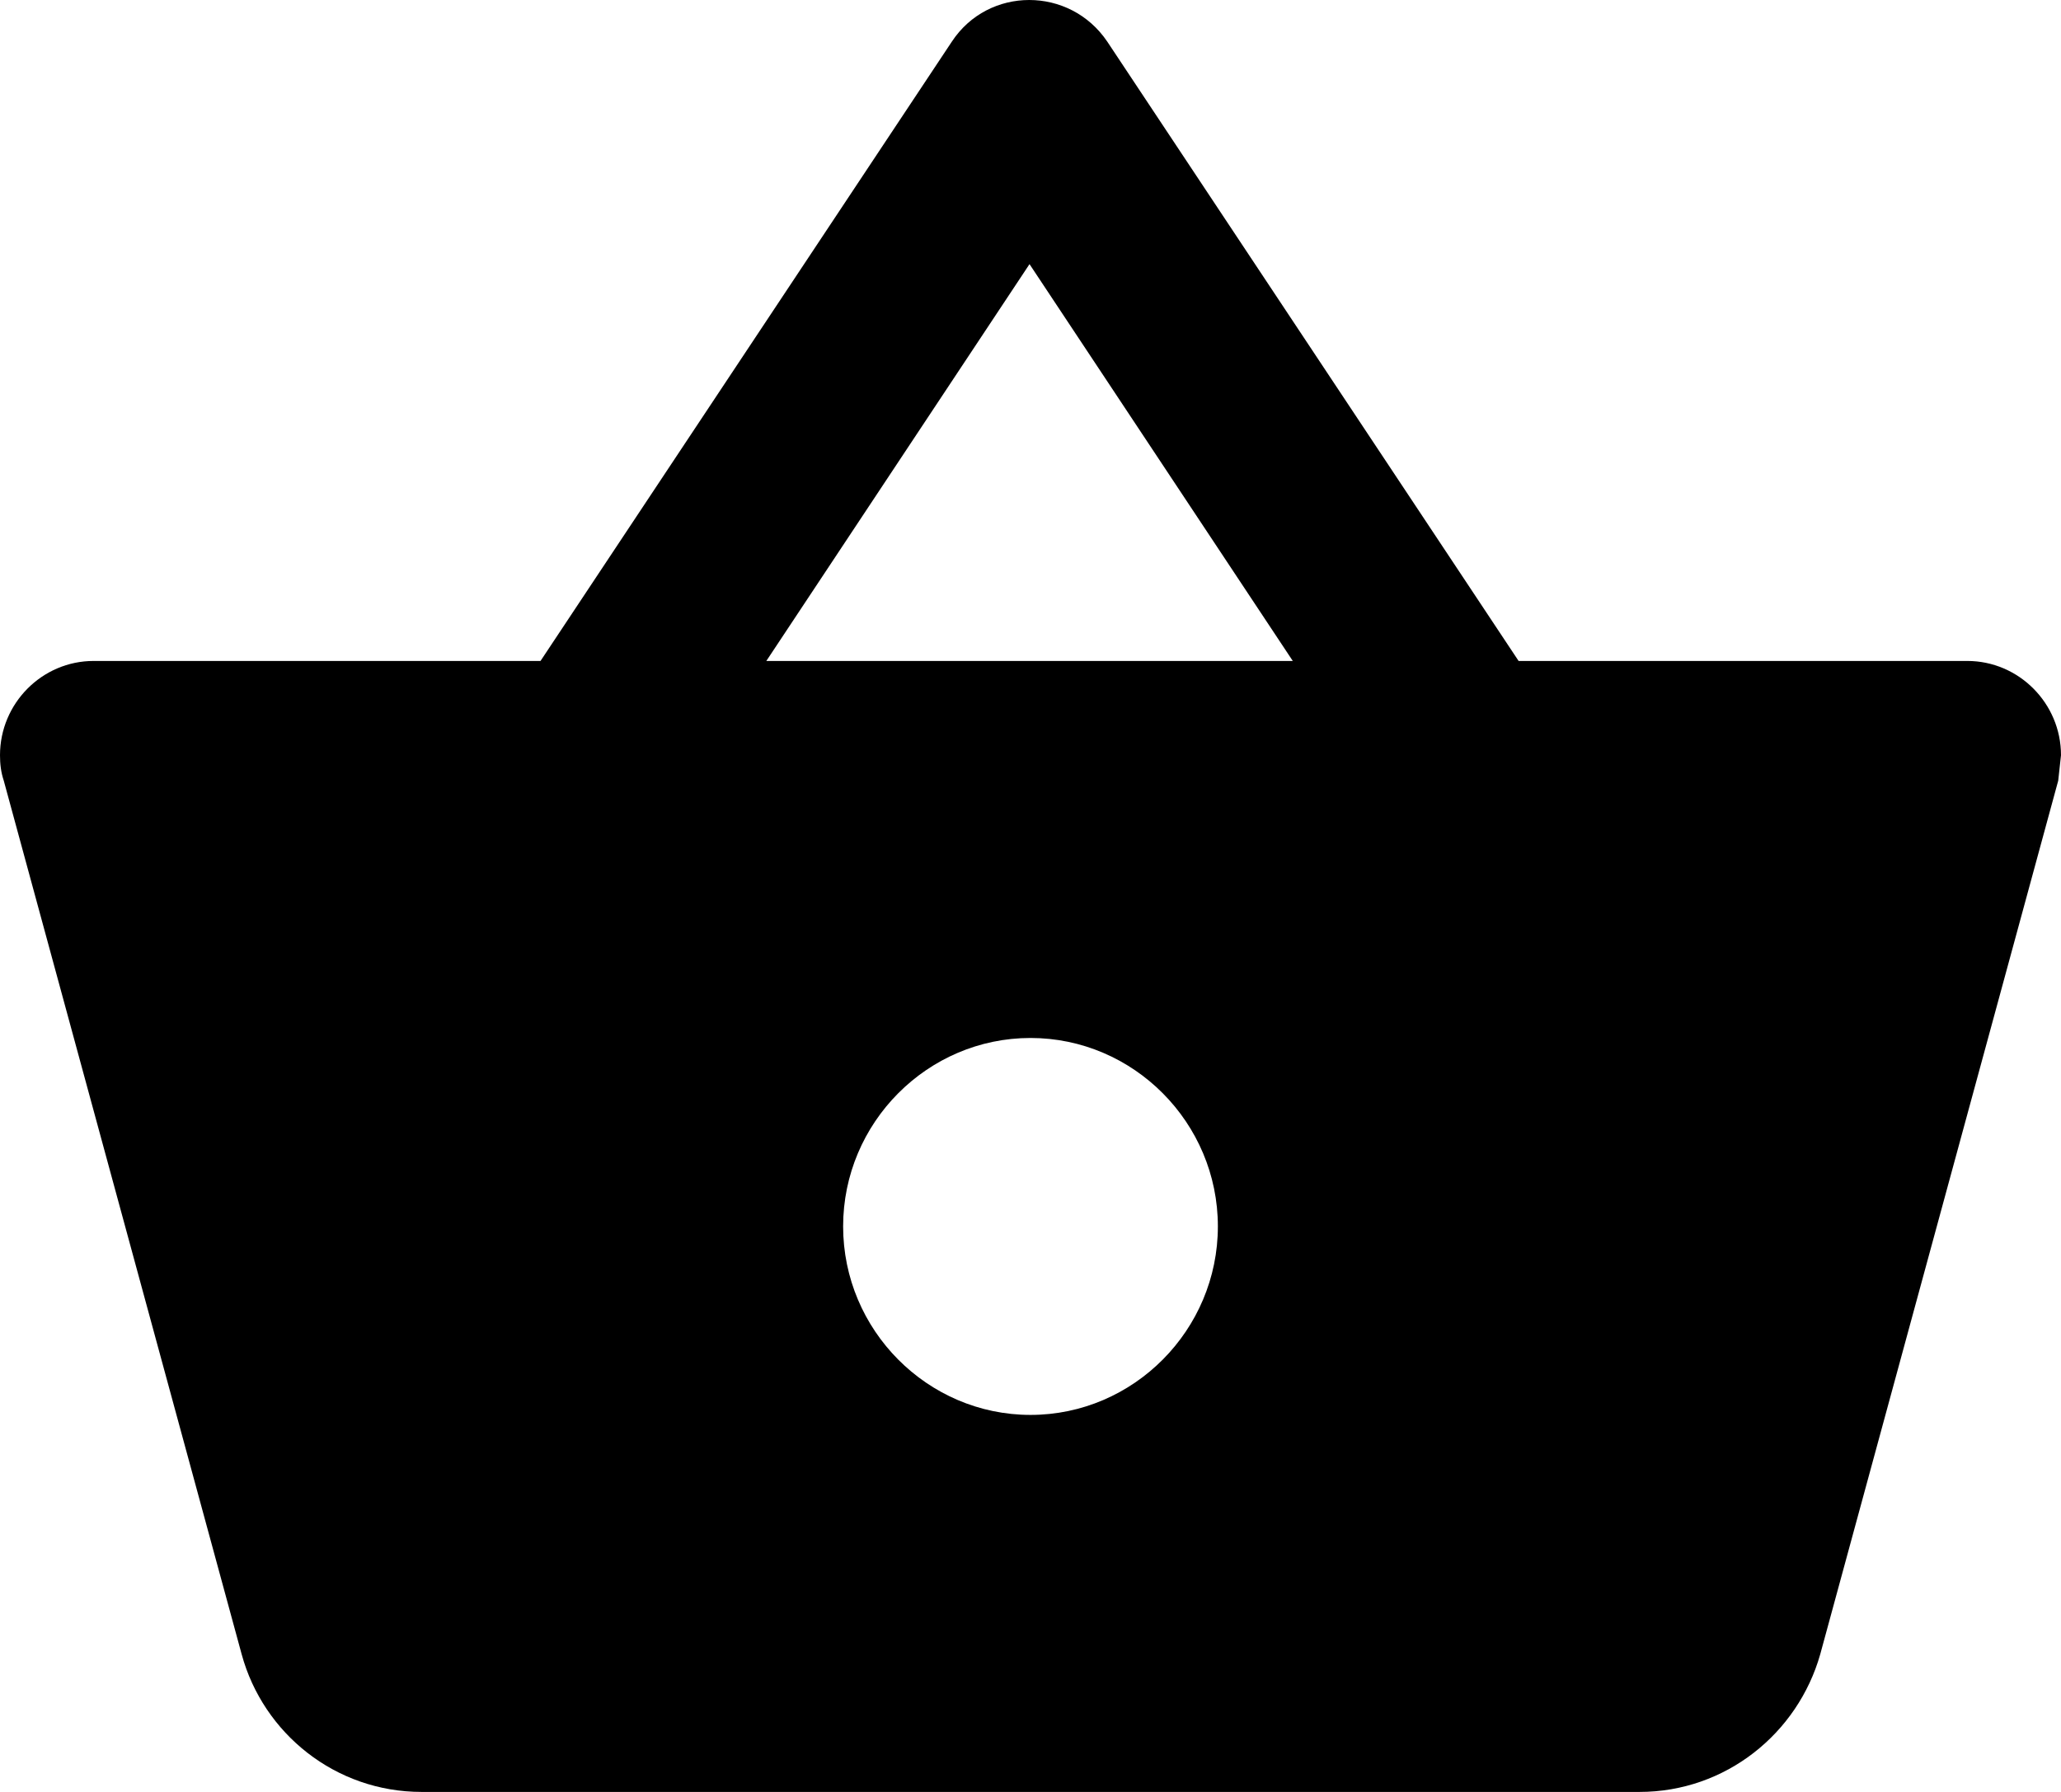 <svg width="23" height="20" viewBox="0 0 23 20" fill="none" xmlns="http://www.w3.org/2000/svg">
    <path d="M21.954 7.377H16.947L12.357 0.465C11.939 -0.155 11.03 -0.155 10.622 0.465L6.032 7.377H1.045C0.47 7.377 0 7.85 0 8.429C0 8.523 0.01 8.618 0.042 8.713L2.697 18.464C2.938 19.348 3.743 20 4.705 20H18.296C19.257 20 20.062 19.348 20.313 18.464L22.969 8.713L23 8.429C23 7.85 22.529 7.377 21.954 7.377ZM11.489 2.948L14.427 7.377H8.552L11.489 2.948ZM11.5 15.792C10.35 15.792 9.409 14.845 9.409 13.688C9.409 12.531 10.35 11.585 11.5 11.585C12.65 11.585 13.591 12.531 13.591 13.688C13.591 14.845 12.65 15.792 11.5 15.792Z" fill="black"/>
    </svg>